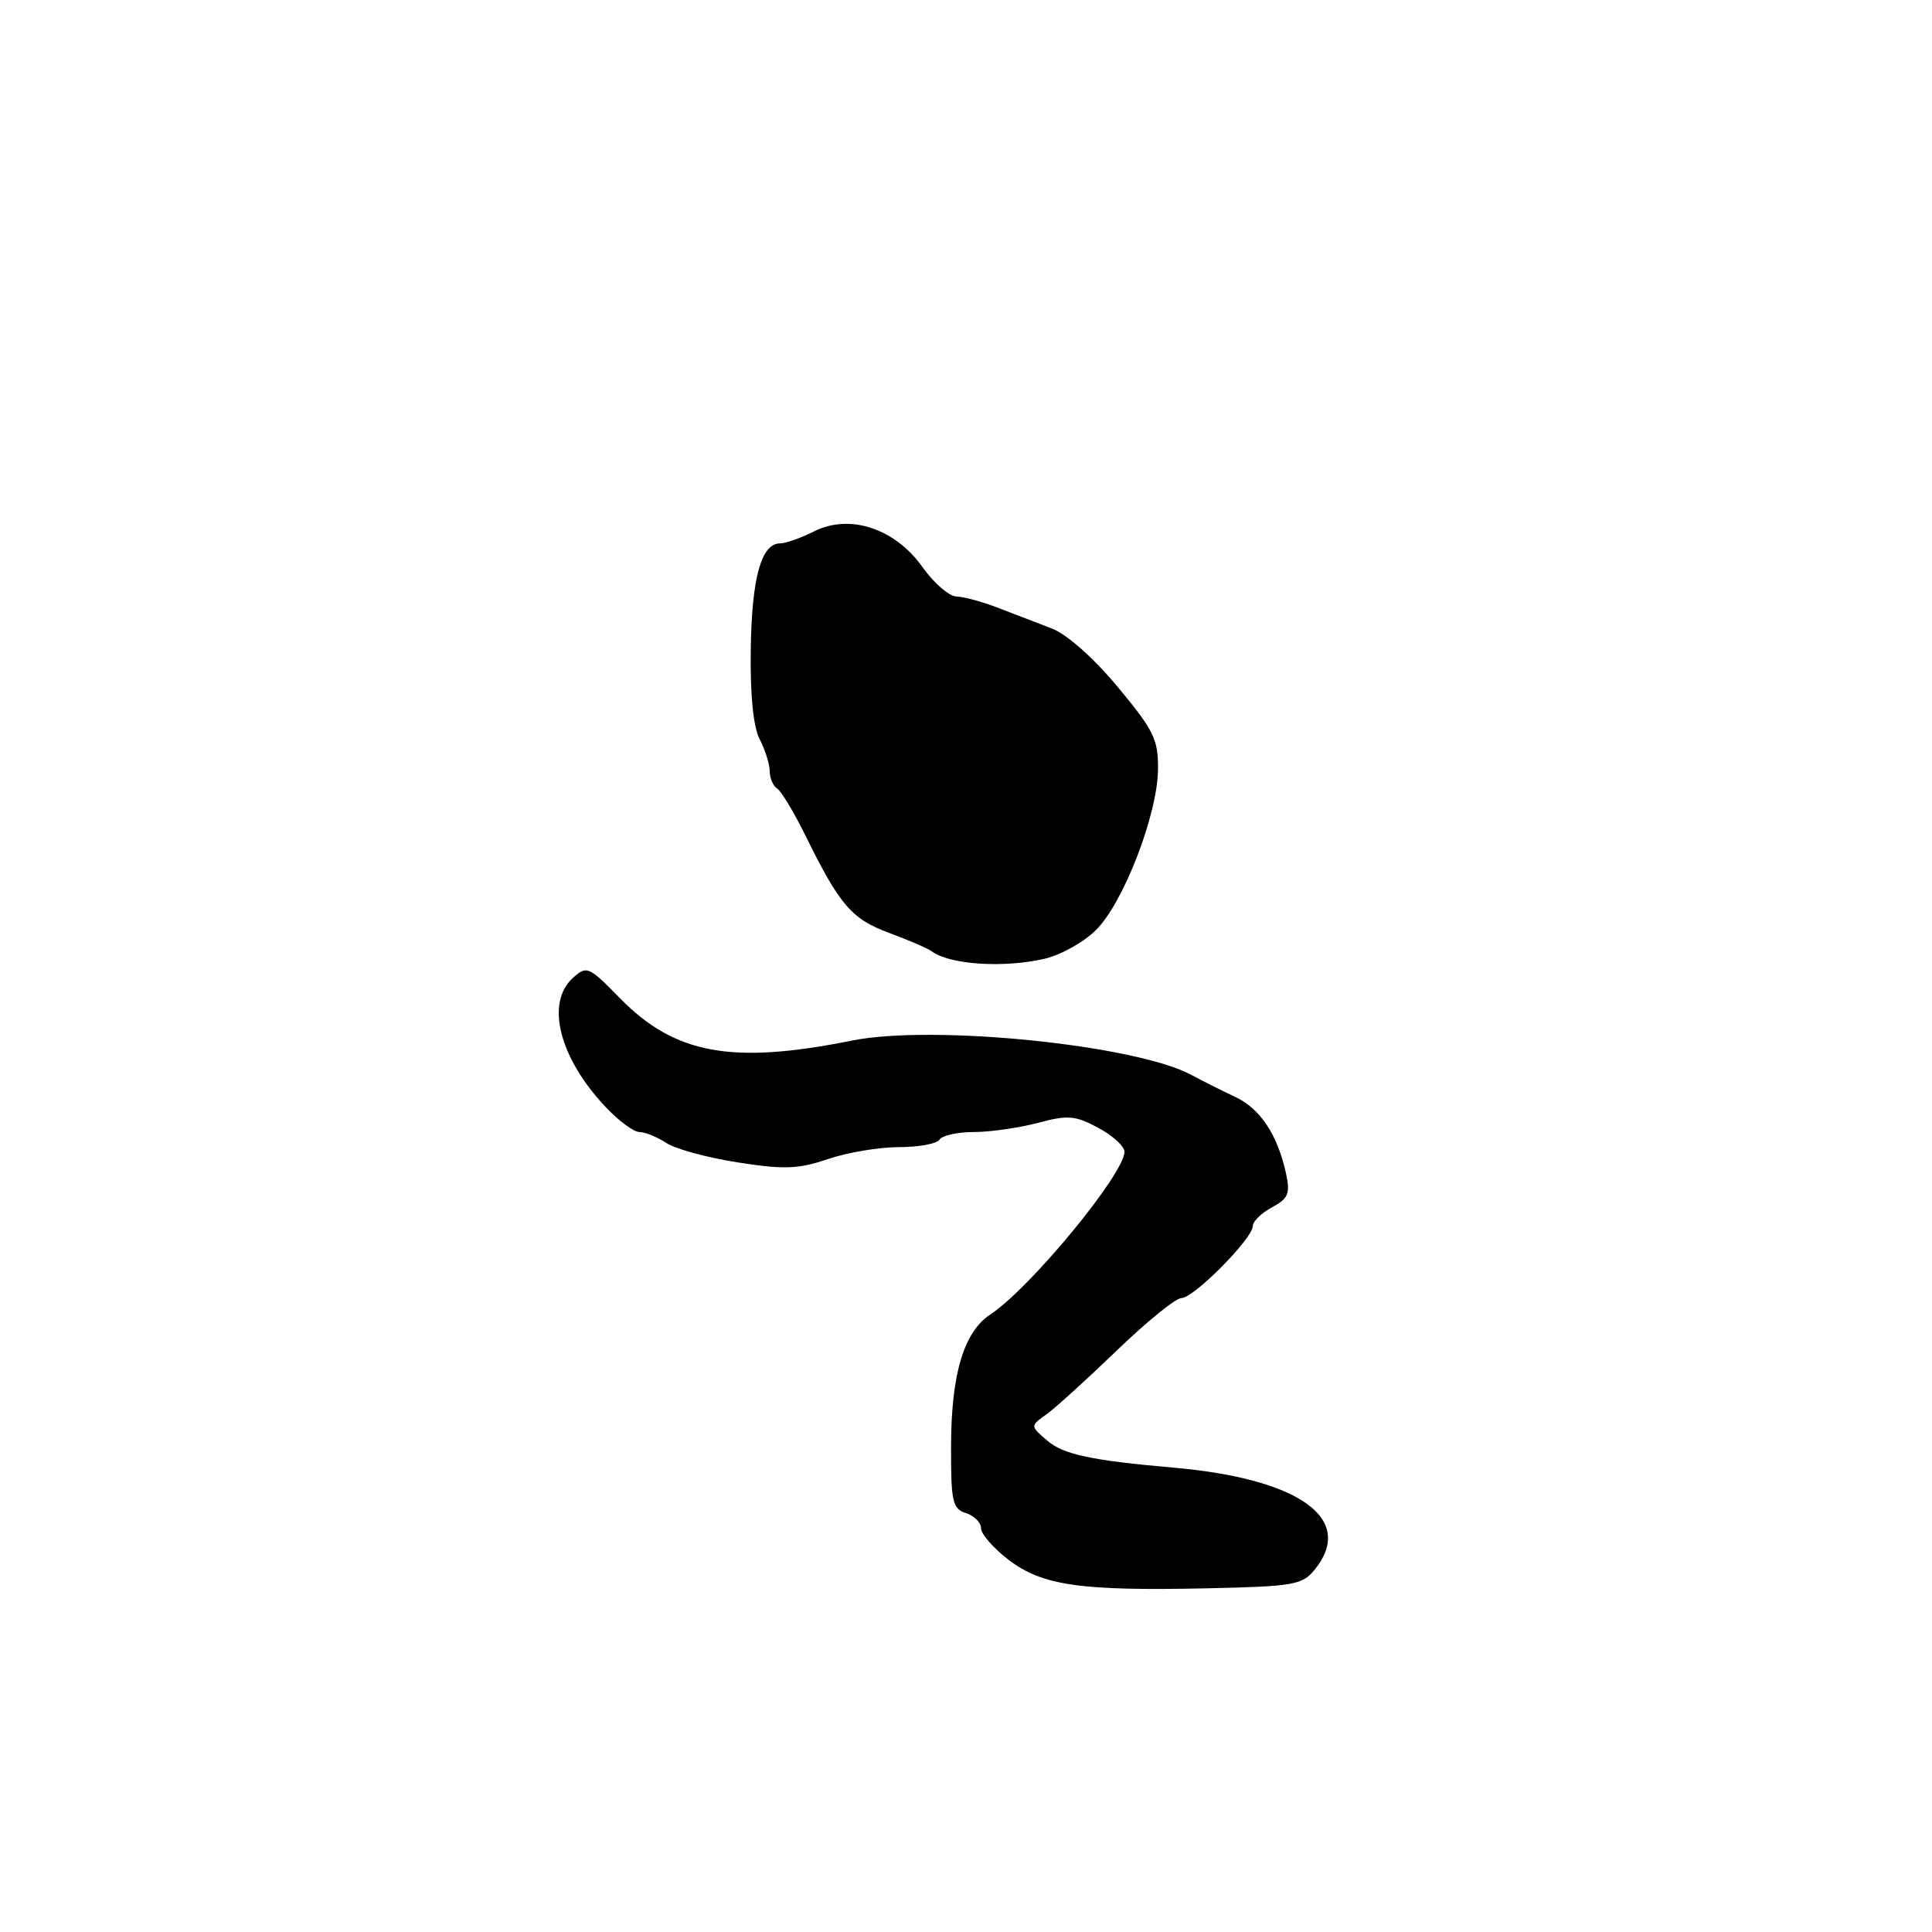 <?xml version="1.0" encoding="UTF-8" standalone="no"?>
<!DOCTYPE svg PUBLIC "-//W3C//DTD SVG 1.1//EN" "http://www.w3.org/Graphics/SVG/1.1/DTD/svg11.dtd" >
<svg xmlns="http://www.w3.org/2000/svg" xmlns:xlink="http://www.w3.org/1999/xlink" version="1.1" viewBox="0 0 256 256">
 <g >
 <path fill="currentColor"
d=" M 174.21 207.98 C 179.64 201.28 172.24 195.94 155.50 194.47 C 144.68 193.53 140.88 192.72 138.78 190.90 C 136.50 188.95 136.50 188.95 138.63 187.43 C 139.81 186.59 144.01 182.78 147.98 178.95 C 151.94 175.13 155.80 172.00 156.55 172.00 C 158.18 172.00 166.00 164.10 166.00 162.47 C 166.00 161.85 167.14 160.73 168.54 159.98 C 170.69 158.83 170.98 158.16 170.42 155.56 C 169.30 150.39 167.01 146.91 163.68 145.35 C 161.93 144.53 159.35 143.23 157.94 142.47 C 150.59 138.46 123.66 135.72 112.90 137.88 C 96.98 141.08 89.43 139.70 82.16 132.28 C 78.00 128.03 77.75 127.92 75.91 129.58 C 72.24 132.90 74.11 140.22 80.31 146.75 C 82.00 148.54 83.99 150.00 84.73 150.00 C 85.47 150.00 87.07 150.65 88.29 151.45 C 89.51 152.25 93.78 153.41 97.79 154.03 C 103.91 154.99 105.81 154.91 109.71 153.58 C 112.27 152.71 116.50 152.00 119.12 152.00 C 121.74 152.00 124.16 151.55 124.50 151.00 C 124.84 150.45 126.89 150.00 129.04 150.00 C 131.20 150.00 135.01 149.45 137.51 148.79 C 141.50 147.72 142.47 147.80 145.52 149.44 C 147.44 150.47 149.00 151.90 149.00 152.61 C 149.00 155.53 136.50 170.70 131.23 174.17 C 127.70 176.49 126.03 182.10 126.02 191.68 C 126.00 198.99 126.21 199.93 128.00 200.50 C 129.10 200.85 130.00 201.76 130.00 202.52 C 130.00 203.28 131.64 205.15 133.65 206.69 C 138.13 210.10 143.15 210.82 159.96 210.46 C 171.44 210.21 172.57 210.01 174.21 207.98 Z  M 138.41 127.04 C 140.56 126.55 143.64 124.82 145.24 123.22 C 148.88 119.58 153.36 107.98 153.44 102.00 C 153.49 97.98 152.91 96.80 148.10 91.02 C 144.90 87.17 141.34 84.02 139.35 83.27 C 137.51 82.57 134.31 81.34 132.25 80.54 C 130.19 79.74 127.71 79.07 126.74 79.04 C 125.77 79.02 123.75 77.27 122.24 75.15 C 118.59 70.02 112.62 68.04 107.89 70.40 C 106.13 71.28 104.10 72.00 103.38 72.00 C 100.88 72.00 99.62 76.50 99.48 85.97 C 99.39 92.12 99.81 96.32 100.67 97.97 C 101.39 99.36 101.99 101.26 101.99 102.19 C 102.00 103.12 102.44 104.15 102.98 104.49 C 103.52 104.82 105.22 107.66 106.77 110.80 C 111.27 119.95 112.85 121.78 117.83 123.62 C 120.40 124.57 122.95 125.67 123.50 126.08 C 125.89 127.83 133.04 128.29 138.41 127.04 Z "/>
</g>
</svg>